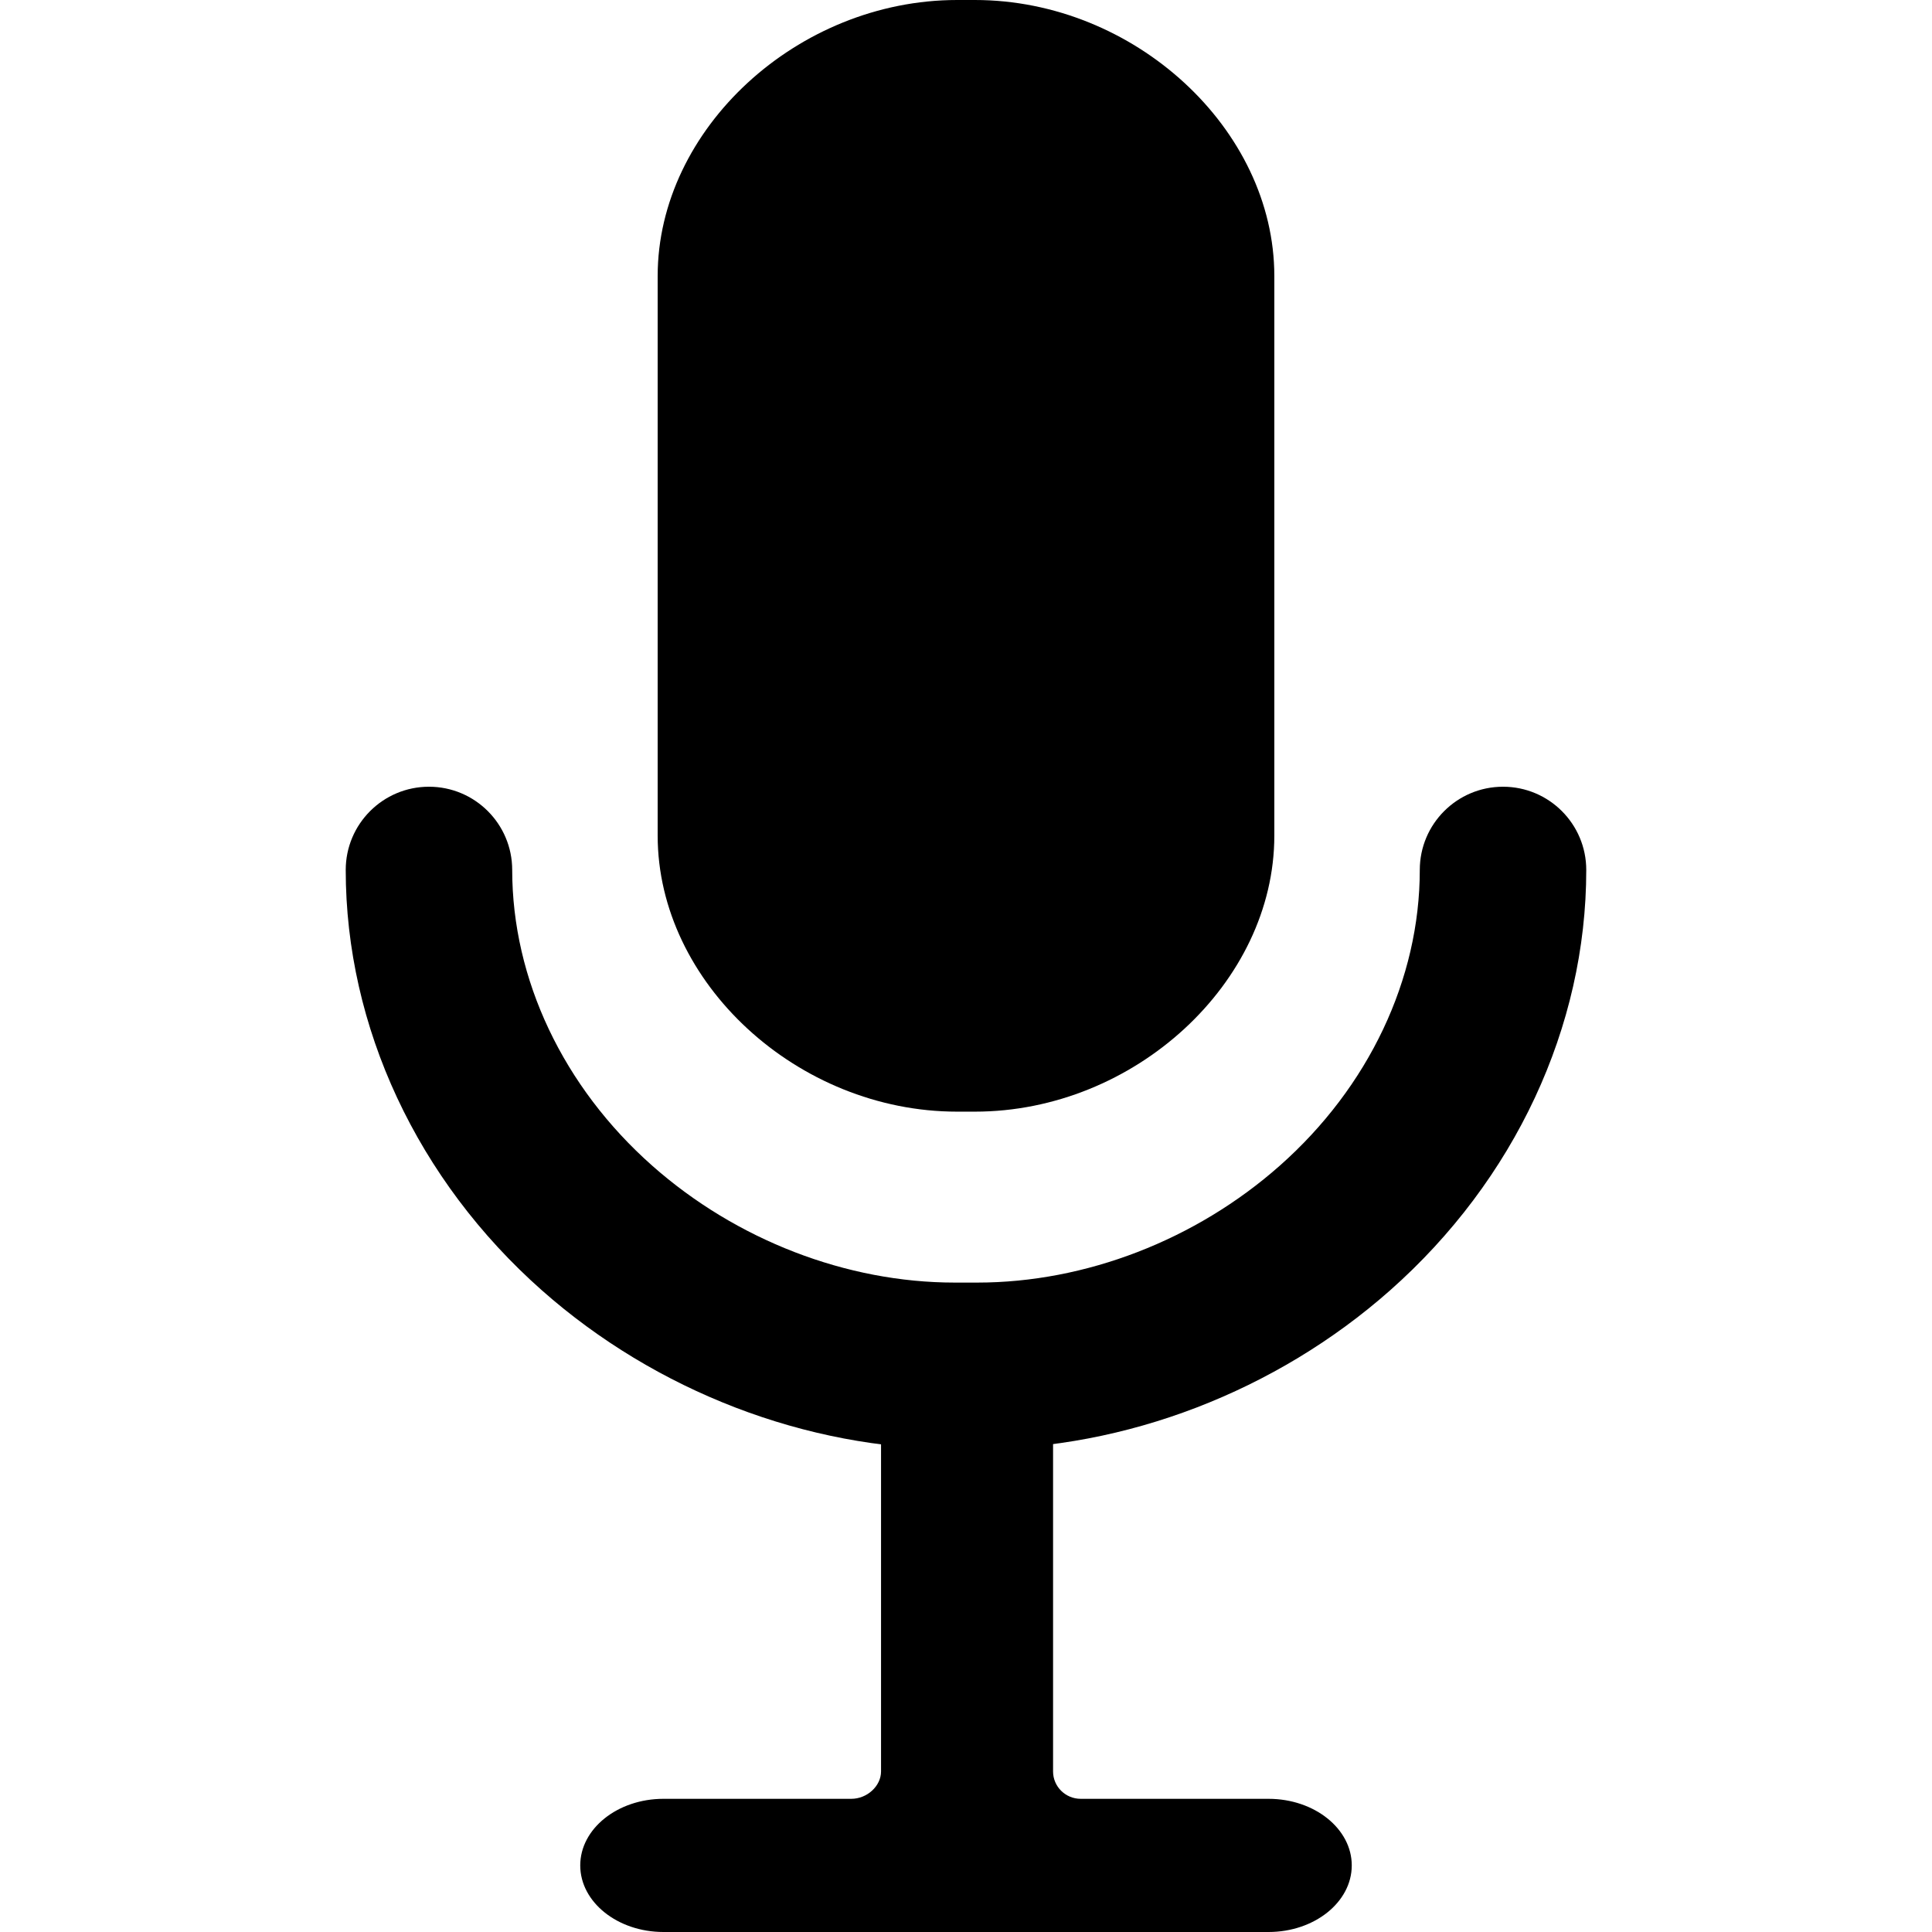 <?xml version="1.0" encoding="iso-8859-1"?>
<!-- Generator: Adobe Illustrator 17.1.0, SVG Export Plug-In . SVG Version: 6.00 Build 0)  -->
<!DOCTYPE svg PUBLIC "-//W3C//DTD SVG 1.1//EN" "http://www.w3.org/Graphics/SVG/1.1/DTD/svg11.dtd">
<svg version="1.1" id="Capa_1" xmlns="http://www.w3.org/2000/svg" xmlns:xlink="http://www.w3.org/1999/xlink" x="0px" y="0px"
	 viewBox="0 0 348.165 348.165" style="enable-background:new 0 0 348.165 348.165;" xml:space="preserve">
<g>
	<g>
		<g>
			<g>
				<g>
					<g>
						<g>
							<path d="M194.752,329.165c-5.5,0-9.98-4.43-9.98-9.93V257.66c0-5.5-4.52-10.495-10.02-10.495h-1.34
								c-5.5,0-9.641,4.995-9.641,10.495v61.576c0,5.5-4.859,9.93-10.359,9.93h-33.848c-5.5,0-10,3.223-10,7c0,3.776,4.5,7,10,7
								H228.6c5.5,0,10-3.224,10-7c0-3.777-4.5-7-10-7H194.752z"/>
						</g>
					</g>
				</g>
			</g>
		</g>
		<g>
			<g>
				<g>
					<g>
						<g>
							<path d="M228.6,348.165H119.565c-8.271,0-15-5.383-15-12c0-6.617,6.729-12,15-12h33.848c2.855,0,5.359-2.304,5.359-4.93
								v-61.576c0-8.544,6.568-15.494,14.641-15.494h1.34c8.142,0,15.02,7.096,15.02,15.494v61.576c0,2.718,2.234,4.93,4.98,4.93
								H228.6c8.271,0,15,5.383,15,12C243.6,342.782,236.871,348.165,228.6,348.165z M119.565,334.165
								c-3.134,0-4.878,1.551-5.004,2.043c0.126,0.406,1.87,1.957,5.004,1.957H228.6c3.134,0,4.878-1.551,5.004-2.043
								c-0.126-0.406-1.87-1.957-5.004-1.957h-33.848c-8.26,0-14.98-6.697-14.98-14.93v-61.576c0-2.875-2.393-5.494-5.02-5.494
								h-1.34c-2.776,0-4.641,2.841-4.641,5.494v61.576c0,8.093-7.034,14.93-15.359,14.93H119.565z"/>
						</g>
					</g>
				</g>
			</g>
		</g>
	</g>
	<g>
		<g>
			<g>
				<g>
					<g>
						<path d="M176.113,261.133h-4.063c-26.731,0-53.84-10.418-74.375-28.582
							c-22.478-19.879-35.371-47.499-35.371-75.775c0-8.284,6.716-15,15-15c8.284,0,15,6.716,15,15
							c0,19.686,9.202,39.114,25.246,53.304c15.127,13.38,34.991,21.054,54.5,21.054h4.063c19.51,0,39.374-7.674,54.5-21.053
							c16.045-14.191,25.247-33.619,25.247-53.305c0-8.284,6.716-15,15-15c8.284,0,15,6.716,15,15
							c0,28.275-12.892,55.895-35.371,75.776C229.954,250.715,202.845,261.133,176.113,261.133z"/>
					</g>
				</g>
			</g>
		</g>
	</g>
	<g>
		<g>
			<g>
				<g>
					<g>
						<path d="M224.646,150.587c0,24.711-24.261,44.743-48.969,44.743h-3.187c-24.709,0-48.971-20.032-48.971-44.743V49.741
							C123.519,25.031,147.78,5,172.489,5h3.187c24.708,0,48.969,20.031,48.969,44.742V150.587z"/>
					</g>
				</g>
			</g>
		</g>
		<g>
			<g>
				<g>
					<g>
						<path d="M175.676,200.33h-3.187c-28.751,0-53.971-23.244-53.971-49.742V49.741C118.519,23.243,143.738,0,172.49,0h3.187
							c28.75,0,53.969,23.243,53.969,49.741v100.847C229.646,177.086,204.426,200.33,175.676,200.33z M172.49,10
							c-23.013,0-43.971,18.942-43.971,39.741v100.847c0,20.8,20.958,39.742,43.971,39.742h3.187
							c23.012,0,43.969-18.942,43.969-39.742V49.741c0-20.799-20.958-39.741-43.969-39.741H172.49z"/>
					</g>
				</g>
			</g>
		</g>
	</g>
</g>
<g>
</g>
<g>
</g>
<g>
</g>
<g>
</g>
<g>
</g>
<g>
</g>
<g>
</g>
<g>
</g>
<g>
</g>
<g>
</g>
<g>
</g>
<g>
</g>
<g>
</g>
<g>
</g>
<g>
</g>
</svg>
